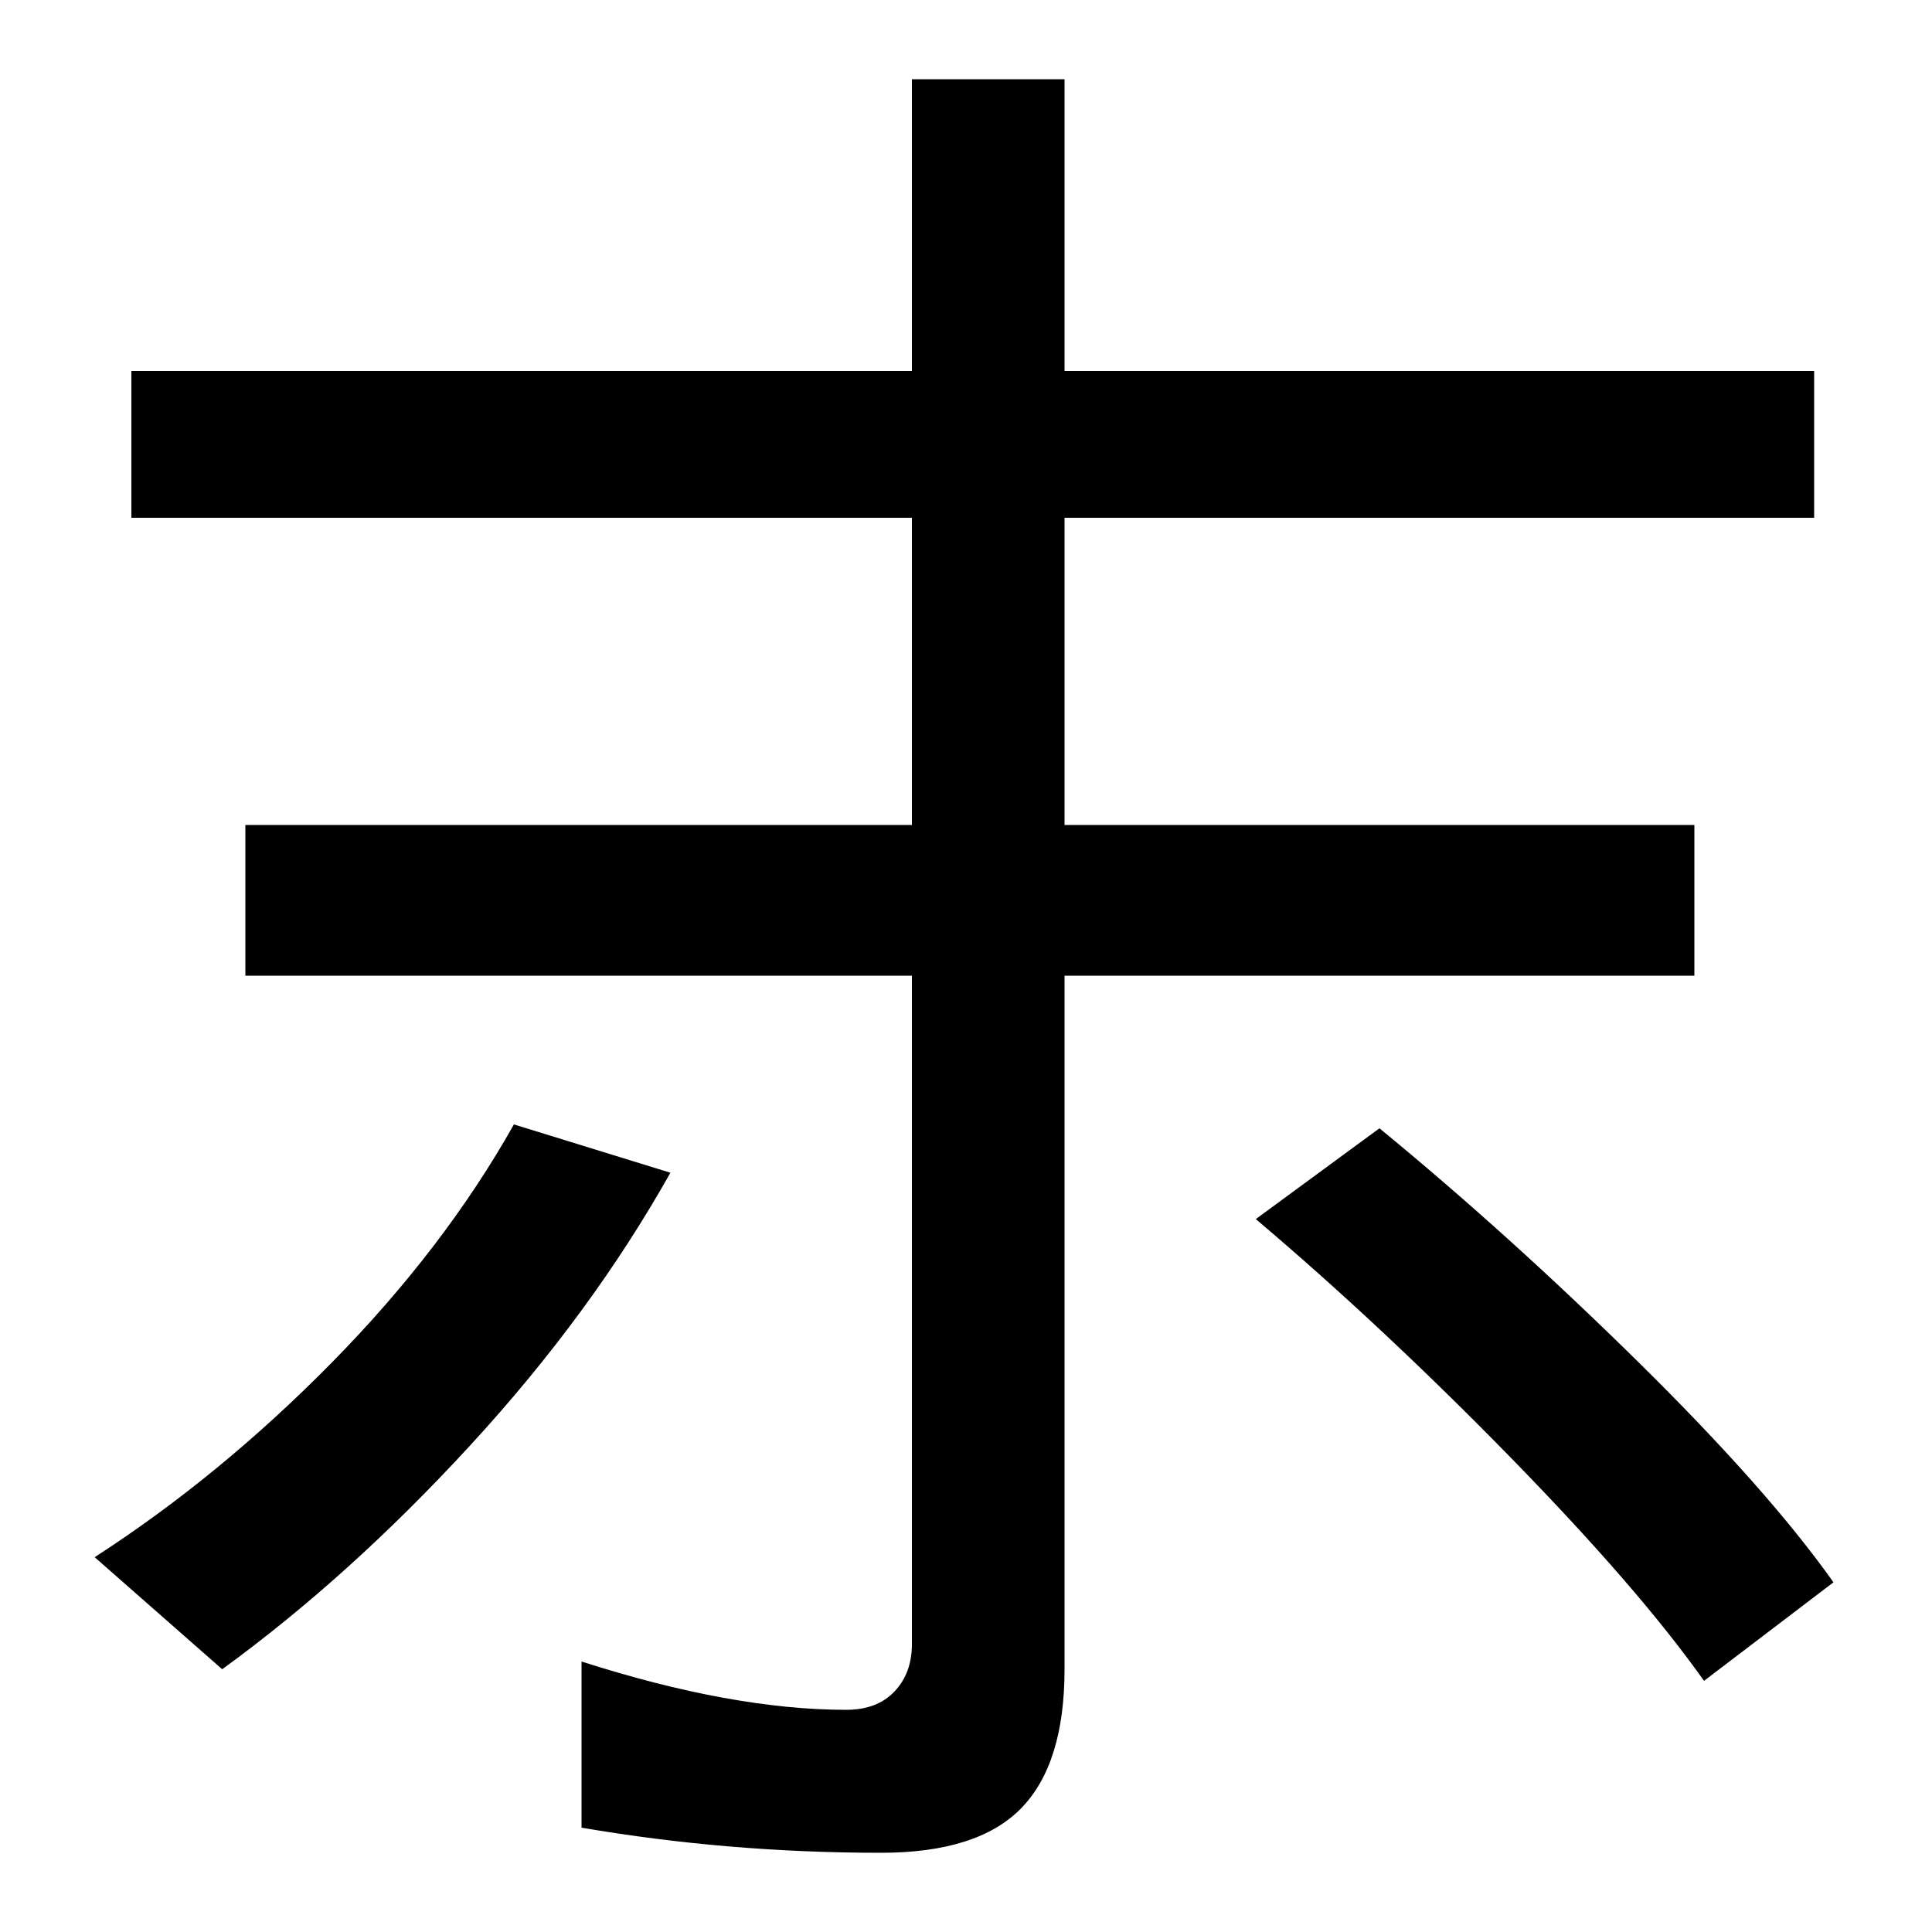 <svg xmlns="http://www.w3.org/2000/svg" width="1000" height="1000"><path d="M456 -79Q506 -79 528.5 -56.0Q551 -33 551 16V839H472V29Q472 14 463.0 4.5Q454 -5 438 -5Q379 -5 301 20V-66Q377 -79 456 -79ZM115 16Q181 64 243.5 132.0Q306 200 347 273L266 298Q230 234 172.0 175.0Q114 116 49 74ZM127 375H877V453H127ZM949 61Q915 109 848.0 175.0Q781 241 714 296L650 249Q715 194 781.5 126.0Q848 58 882 10ZM68 612H939V688H68Z" transform="translate(0, 880) scale(1,-1)" /></svg>